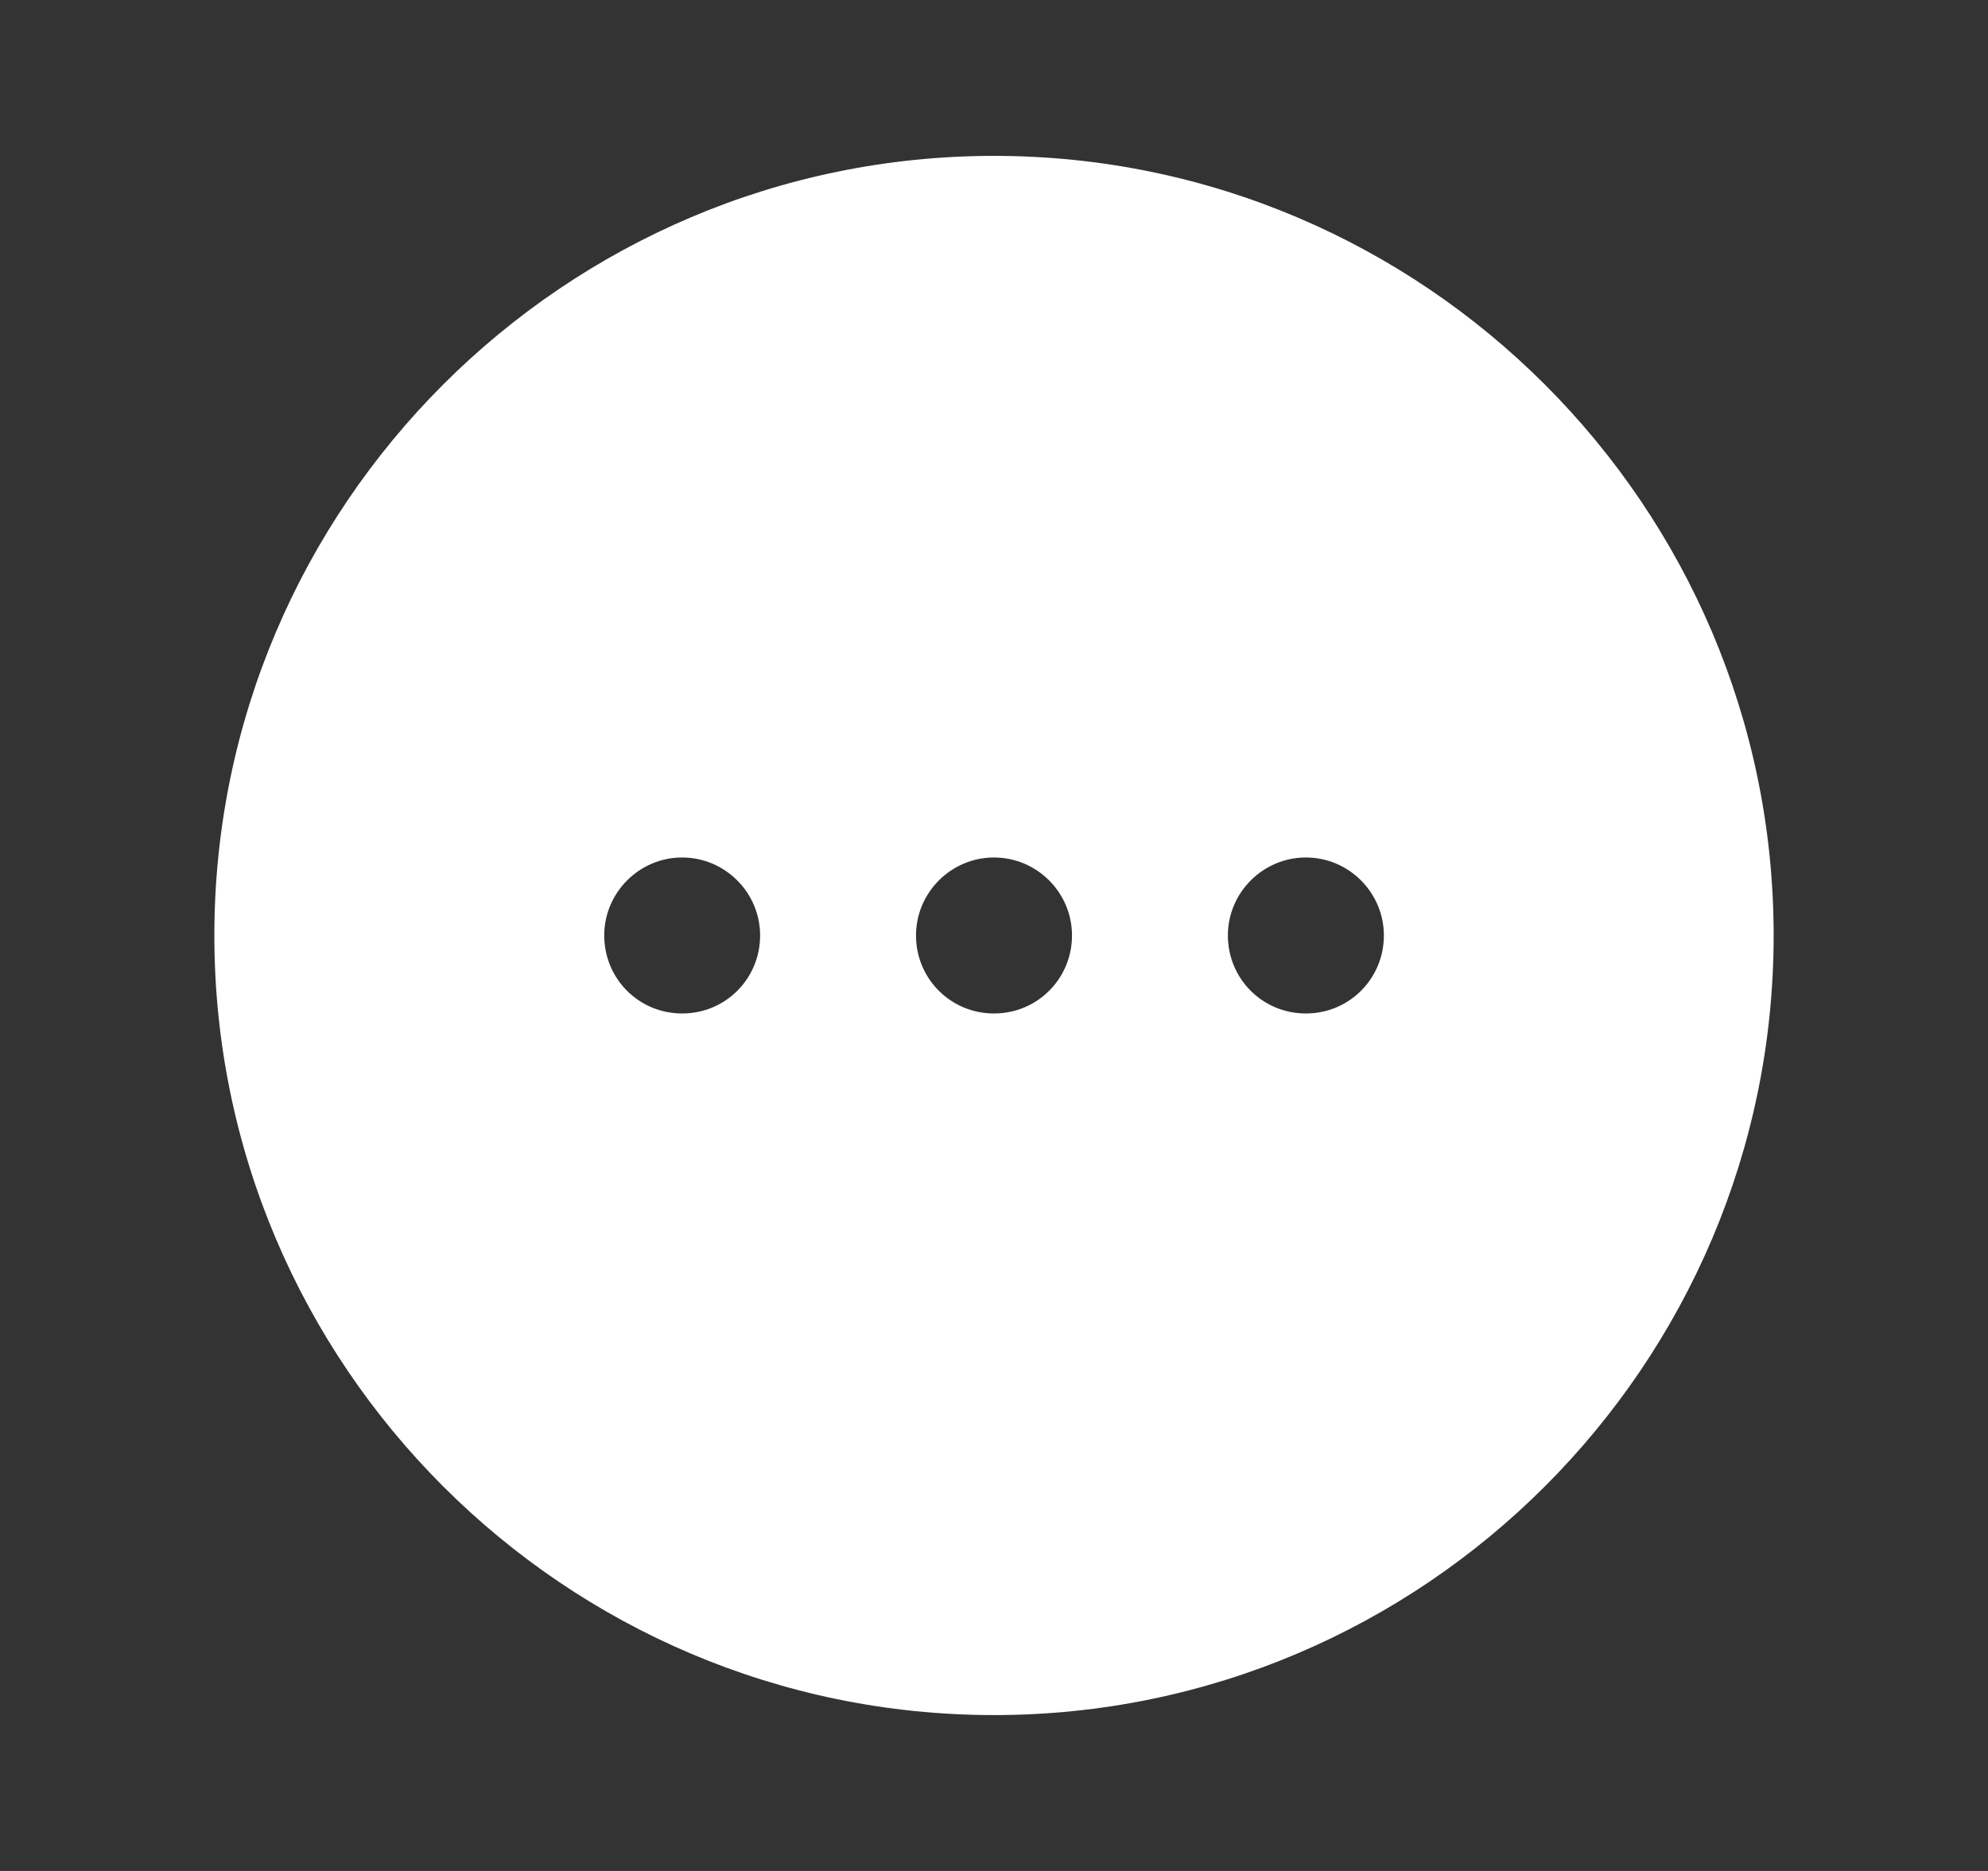 <svg width="17" height="16" viewBox="0 0 17 16" fill="none" xmlns="http://www.w3.org/2000/svg">
<rect x="0" y="0" width="17" height="16" fill="#333333" stroke="none"/>
<path d="M8.5 1.333C4.827 1.333 1.833 4.327 1.833 8C1.833 11.673 4.827 14.667 8.5 14.667C12.174 14.667 15.167 11.673 15.167 8C15.167 4.327 12.174 1.333 8.5 1.333ZM5.833 8.667C5.46 8.667 5.167 8.367 5.167 8C5.167 7.633 5.467 7.333 5.833 7.333C6.2 7.333 6.5 7.633 6.5 8C6.5 8.367 6.207 8.667 5.833 8.667ZM8.5 8.667C8.127 8.667 7.833 8.367 7.833 8C7.833 7.633 8.133 7.333 8.5 7.333C8.867 7.333 9.167 7.633 9.167 8C9.167 8.367 8.873 8.667 8.5 8.667ZM11.167 8.667C10.793 8.667 10.5 8.367 10.5 8C10.5 7.633 10.8 7.333 11.167 7.333C11.534 7.333 11.834 7.633 11.834 8C11.834 8.367 11.54 8.667 11.167 8.667Z" fill="white"/>
</svg>
